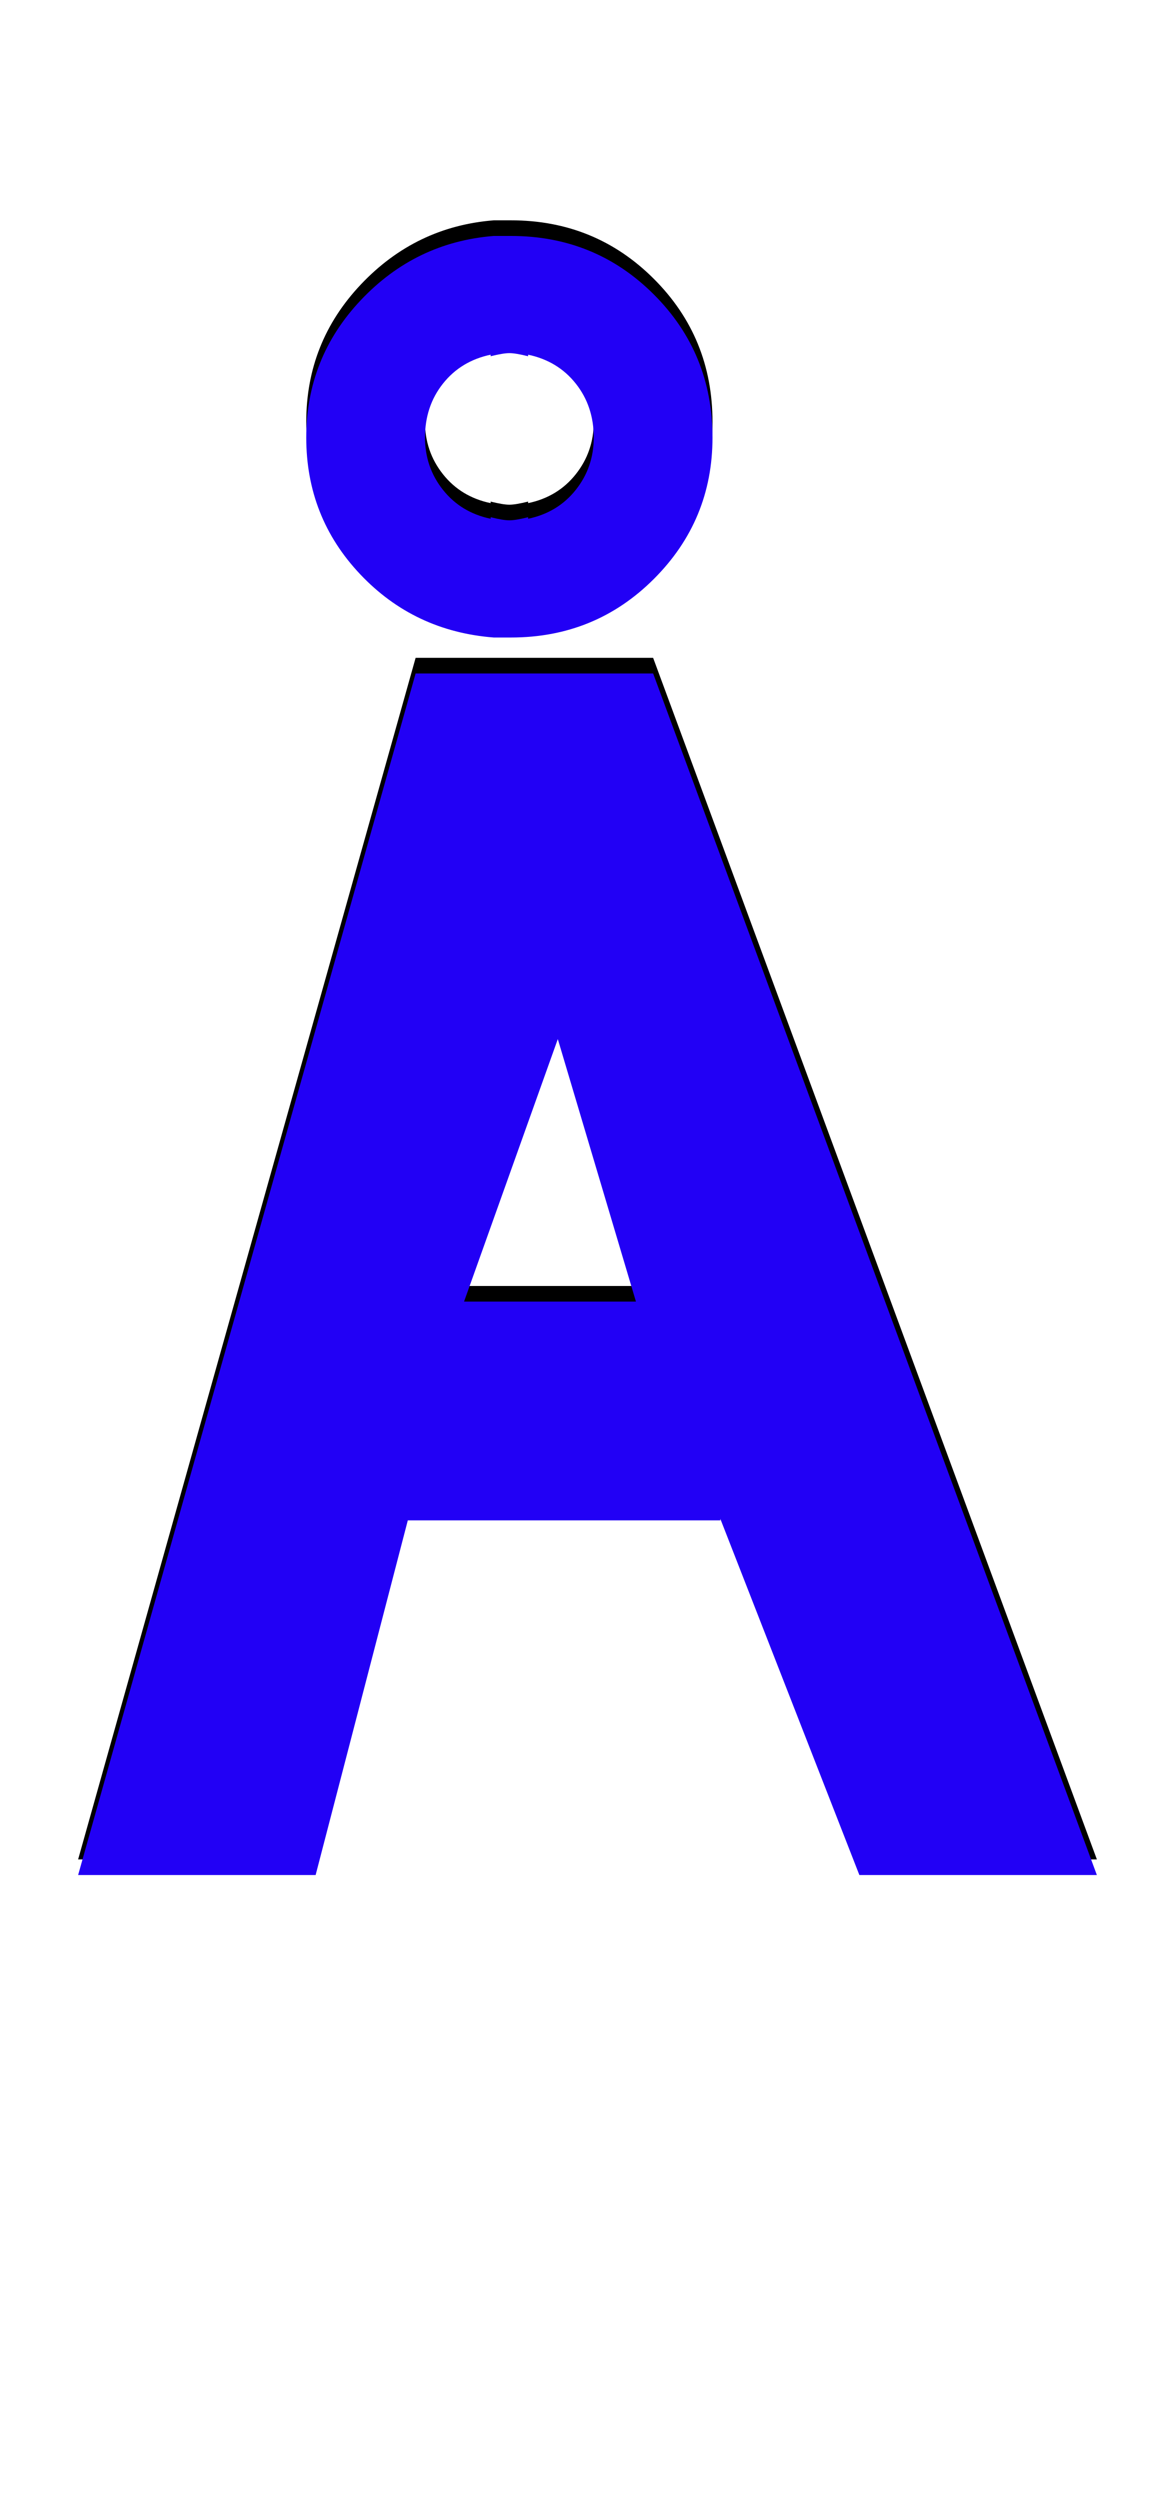 <svg xmlns="http://www.w3.org/2000/svg" id="glyph132" viewBox="0 0 752 1600">
  <defs/>
  <path fill="#000000" d="M325,398 Q325,398 323,398 Q323,398 316,398 Q265,394 230.5,357.5 Q196,321 196,270 Q196,219 231,182 Q266,145 316,141 L323,141 Q323,141 325,141 Q325,141 327,141 Q381,141 418.5,178.5 Q456,216 456,270 Q456,323 418.5,360.5 Q381,398 327,398 Z M326,216 Q322,216 314,218 L314,217 Q295,221 283.5,235.5 Q272,250 272,270 Q272,289 283.5,303.5 Q295,318 314,322 L314,321 Q322,323 326,323 Q330,323 338,321 L338,322 Q357,318 368.5,303.5 Q380,289 380,270 Q380,250 368.5,235.5 Q357,221 338,217 L338,218 Q330,216 326,216 Z M550,1190 L461,962 L461,963 L261,963 L202,1190 L50,1190 L266,421 L418,421 L702,1190 Z M407,823 L357,655 L297,823 Z"/>
  <path fill="#2200f5" d="M325,408 Q325,408 323,408 Q323,408 316,408 Q265,404 230.5,367.5 Q196,331 196,280 Q196,229 231,192 Q266,155 316,151 L323,151 Q323,151 325,151 Q325,151 327,151 Q381,151 418.5,188.5 Q456,226 456,280 Q456,333 418.5,370.5 Q381,408 327,408 Z M326,226 Q322,226 314,228 L314,227 Q295,231 283.5,245.5 Q272,260 272,280 Q272,299 283.5,313.5 Q295,328 314,332 L314,331 Q322,333 326,333 Q330,333 338,331 L338,332 Q357,328 368.5,313.5 Q380,299 380,280 Q380,260 368.5,245.5 Q357,231 338,227 L338,228 Q330,226 326,226 Z M550,1200 L461,972 L461,973 L261,973 L202,1200 L50,1200 L266,431 L418,431 L702,1200 Z M407,833 L357,665 L297,833 Z"/>
</svg>
